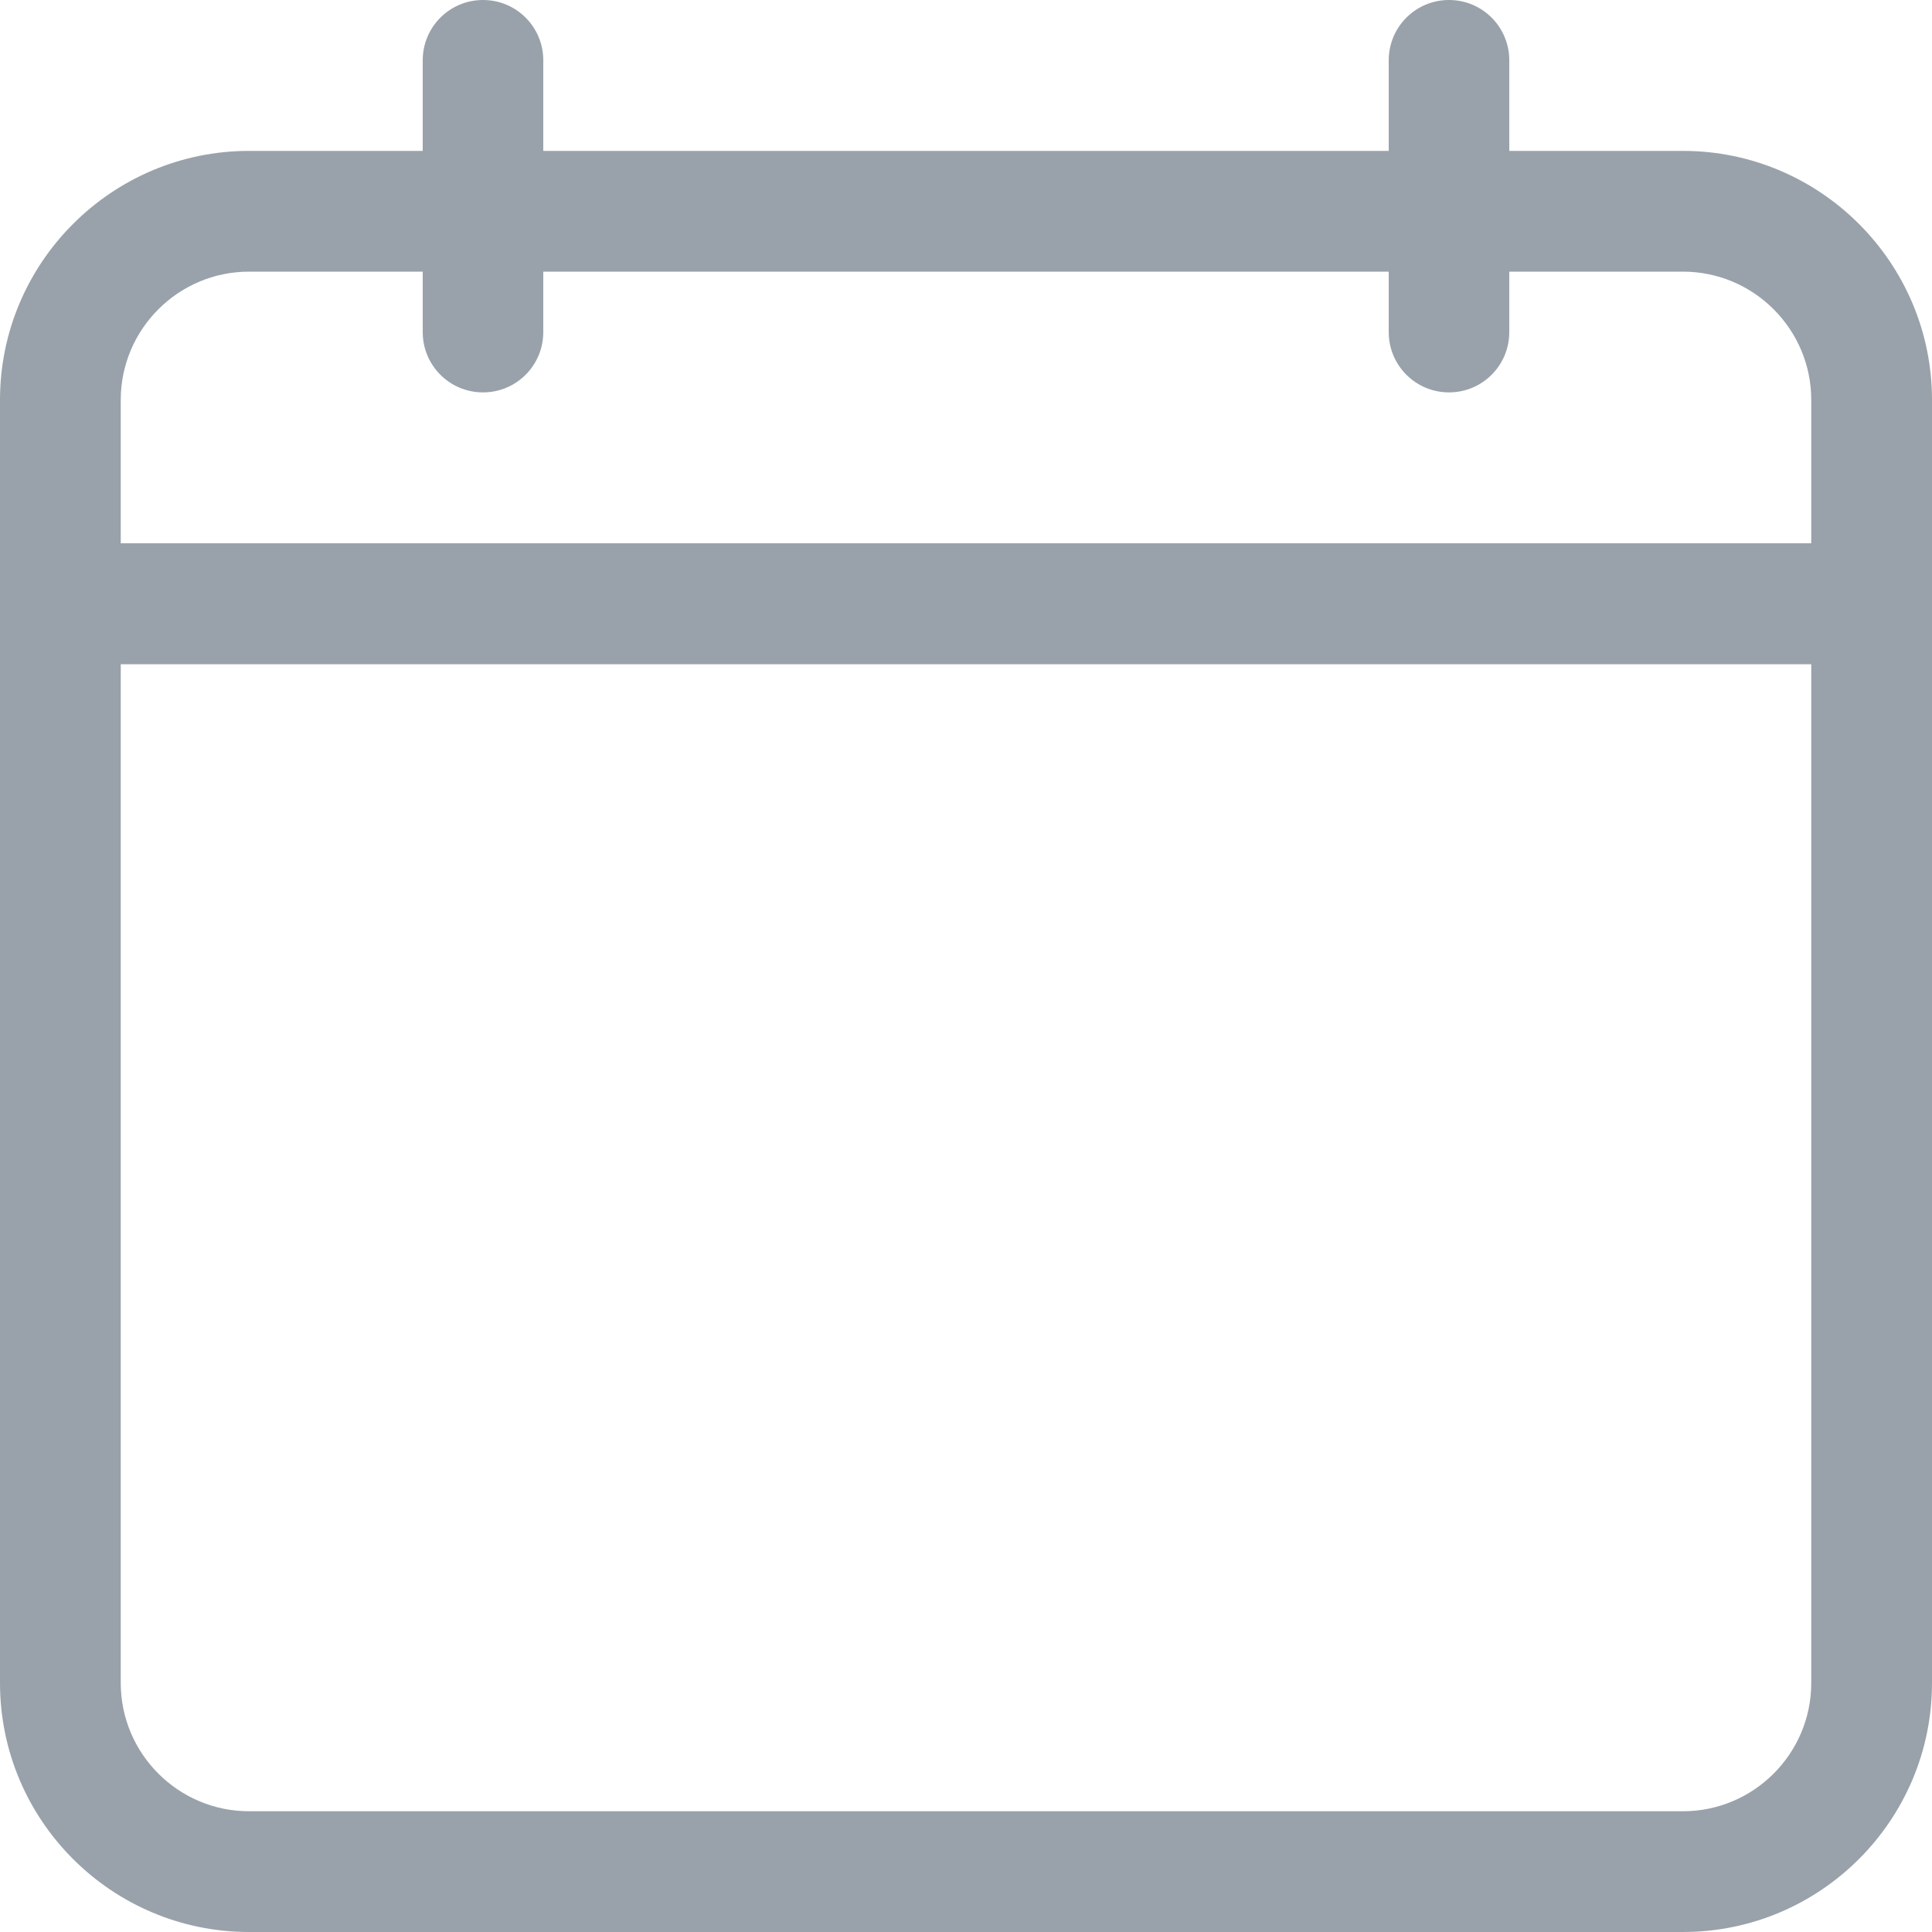 <?xml version="1.0" encoding="UTF-8"?>
<svg width="10px" height="10px" viewBox="0 0 10 10" version="1.1" xmlns="http://www.w3.org/2000/svg" xmlns:xlink="http://www.w3.org/1999/xlink">
    <!-- Generator: Sketch 63.1 (92452) - https://sketch.com -->
    <title>calendar</title>
    <desc>Created with Sketch.</desc>
    <g id="YoYo-Front-End" stroke="none" stroke-width="1" fill="none" fill-rule="evenodd">
        <g id="Home---Search" transform="translate(-139, -409)" fill="#99A2AA" fill-rule="nonzero">
            <g id="calendar" transform="translate(139, 409)">
                <path d="M8.711,0.781 L7.812,0.781 L7.812,0.312 C7.812,0.14 7.673,0 7.5,0 C7.327,0 7.188,0.14 7.188,0.312 L7.188,0.781 L2.812,0.781 L2.812,0.312 C2.812,0.14 2.673,0 2.5,0 C2.327,0 2.188,0.14 2.188,0.312 L2.188,0.781 L1.289,0.781 C0.578,0.781 0,1.36 0,2.07 L0,8.711 C0,9.422 0.578,10 1.289,10 L8.711,10 C9.422,10 10,9.422 10,8.711 L10,2.07 C10,1.36 9.422,0.781 8.711,0.781 Z M1.289,1.406 L2.188,1.406 L2.188,1.719 C2.188,1.891 2.327,2.031 2.5,2.031 C2.673,2.031 2.812,1.891 2.812,1.719 L2.812,1.406 L7.188,1.406 L7.188,1.719 C7.188,1.891 7.327,2.031 7.5,2.031 C7.673,2.031 7.812,1.891 7.812,1.719 L7.812,1.406 L8.711,1.406 C9.077,1.406 9.375,1.704 9.375,2.07 L9.375,2.812 L0.625,2.812 L0.625,2.07 C0.625,1.704 0.923,1.406 1.289,1.406 Z M8.711,9.375 L1.289,9.375 C0.923,9.375 0.625,9.077 0.625,8.711 L0.625,3.438 L9.375,3.438 L9.375,8.711 C9.375,9.077 9.077,9.375 8.711,9.375 Z" id="Shape"></path>
            </g>
        </g>
    </g>
</svg>